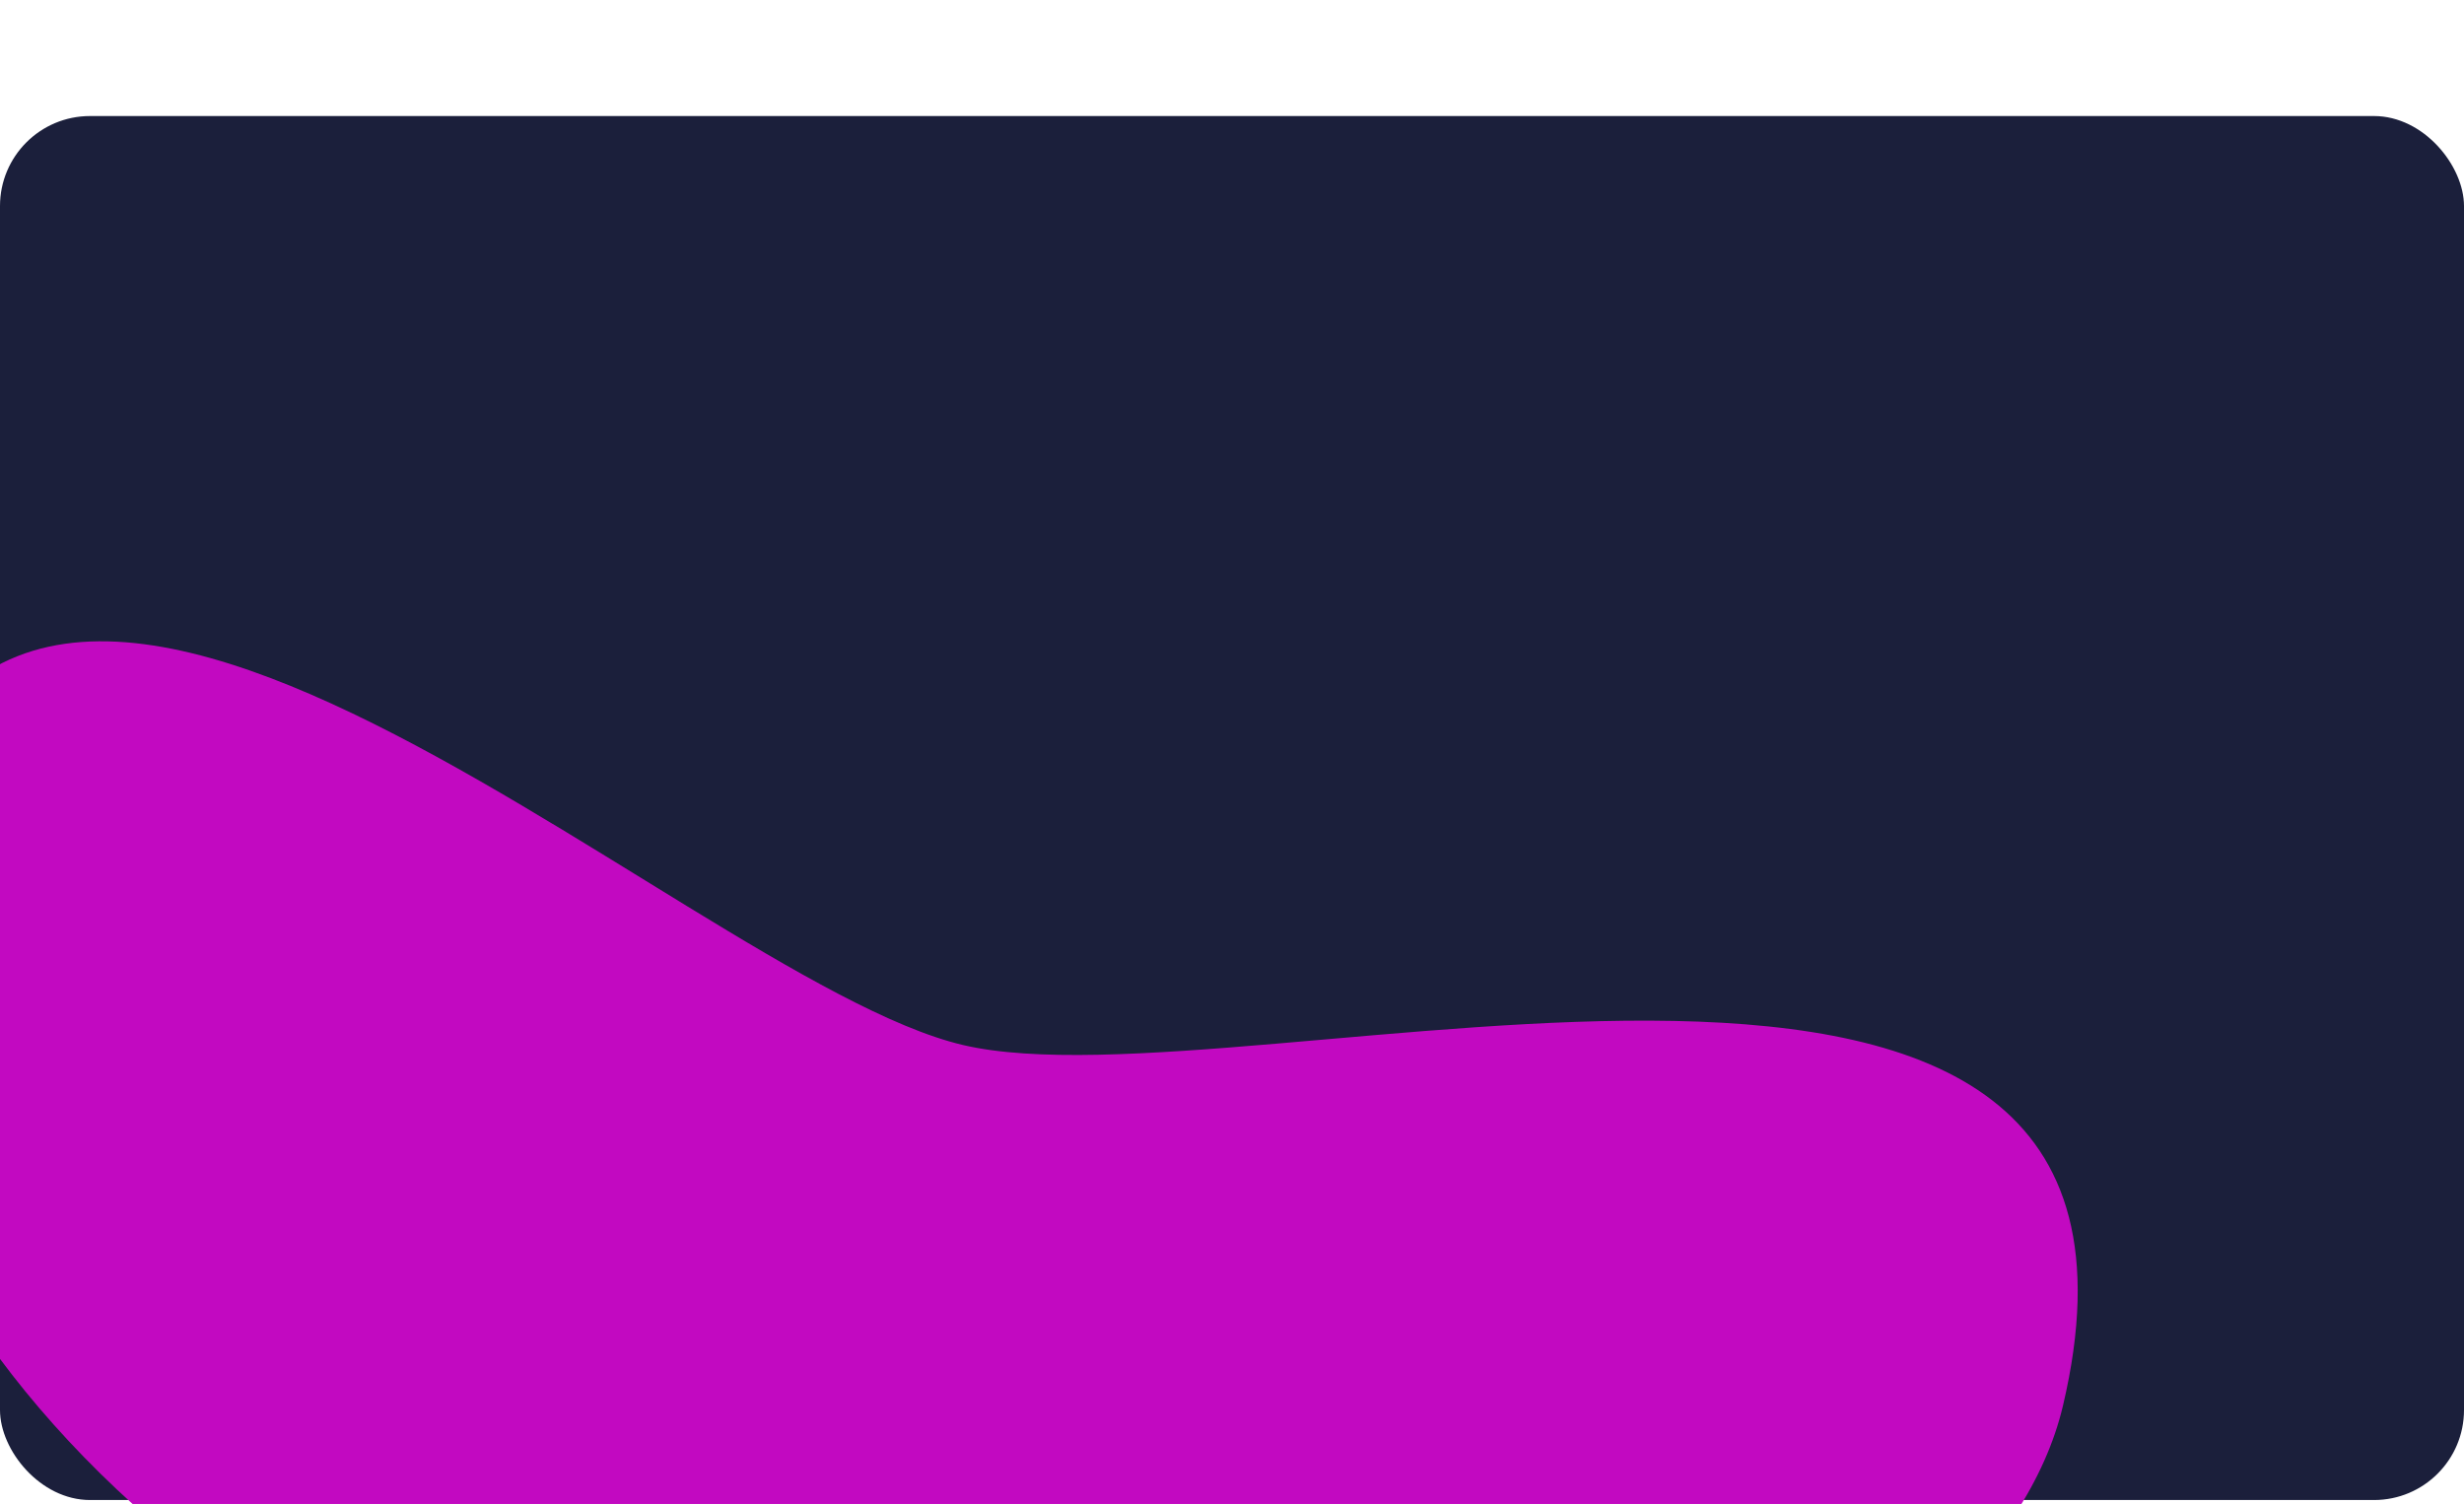 <svg width="308" height="188" viewBox="0 0 308 188" fill="none" xmlns="http://www.w3.org/2000/svg">
<rect y="14.506" width="308" height="173" rx="11.25" fill="#1B1F3B"/>
<g filter="url(#filter0_f_5_377)">
<path d="M257.873 175.704C249.107 212.883 178.379 247.414 97.331 228.305C11.721 208.121 -25.516 148.136 -16.75 110.956C-1.554 35.118 84.559 122.186 120.36 130.626C156.161 139.067 275.923 99.145 257.873 175.704Z" fill="#C209C1"/>
</g>
<defs>
<filter id="filter0_f_5_377" x="-98.001" y="0.165" width="437.715" height="313.578" filterUnits="userSpaceOnUse" color-interpolation-filters="sRGB">
<feFlood flood-opacity="0" result="BackgroundImageFix"/>
<feBlend mode="normal" in="SourceGraphic" in2="BackgroundImageFix" result="shape"/>
<feGaussianBlur stdDeviation="40" result="effect1_foregroundBlur_5_377"/>
</filter>
</defs>
</svg>
